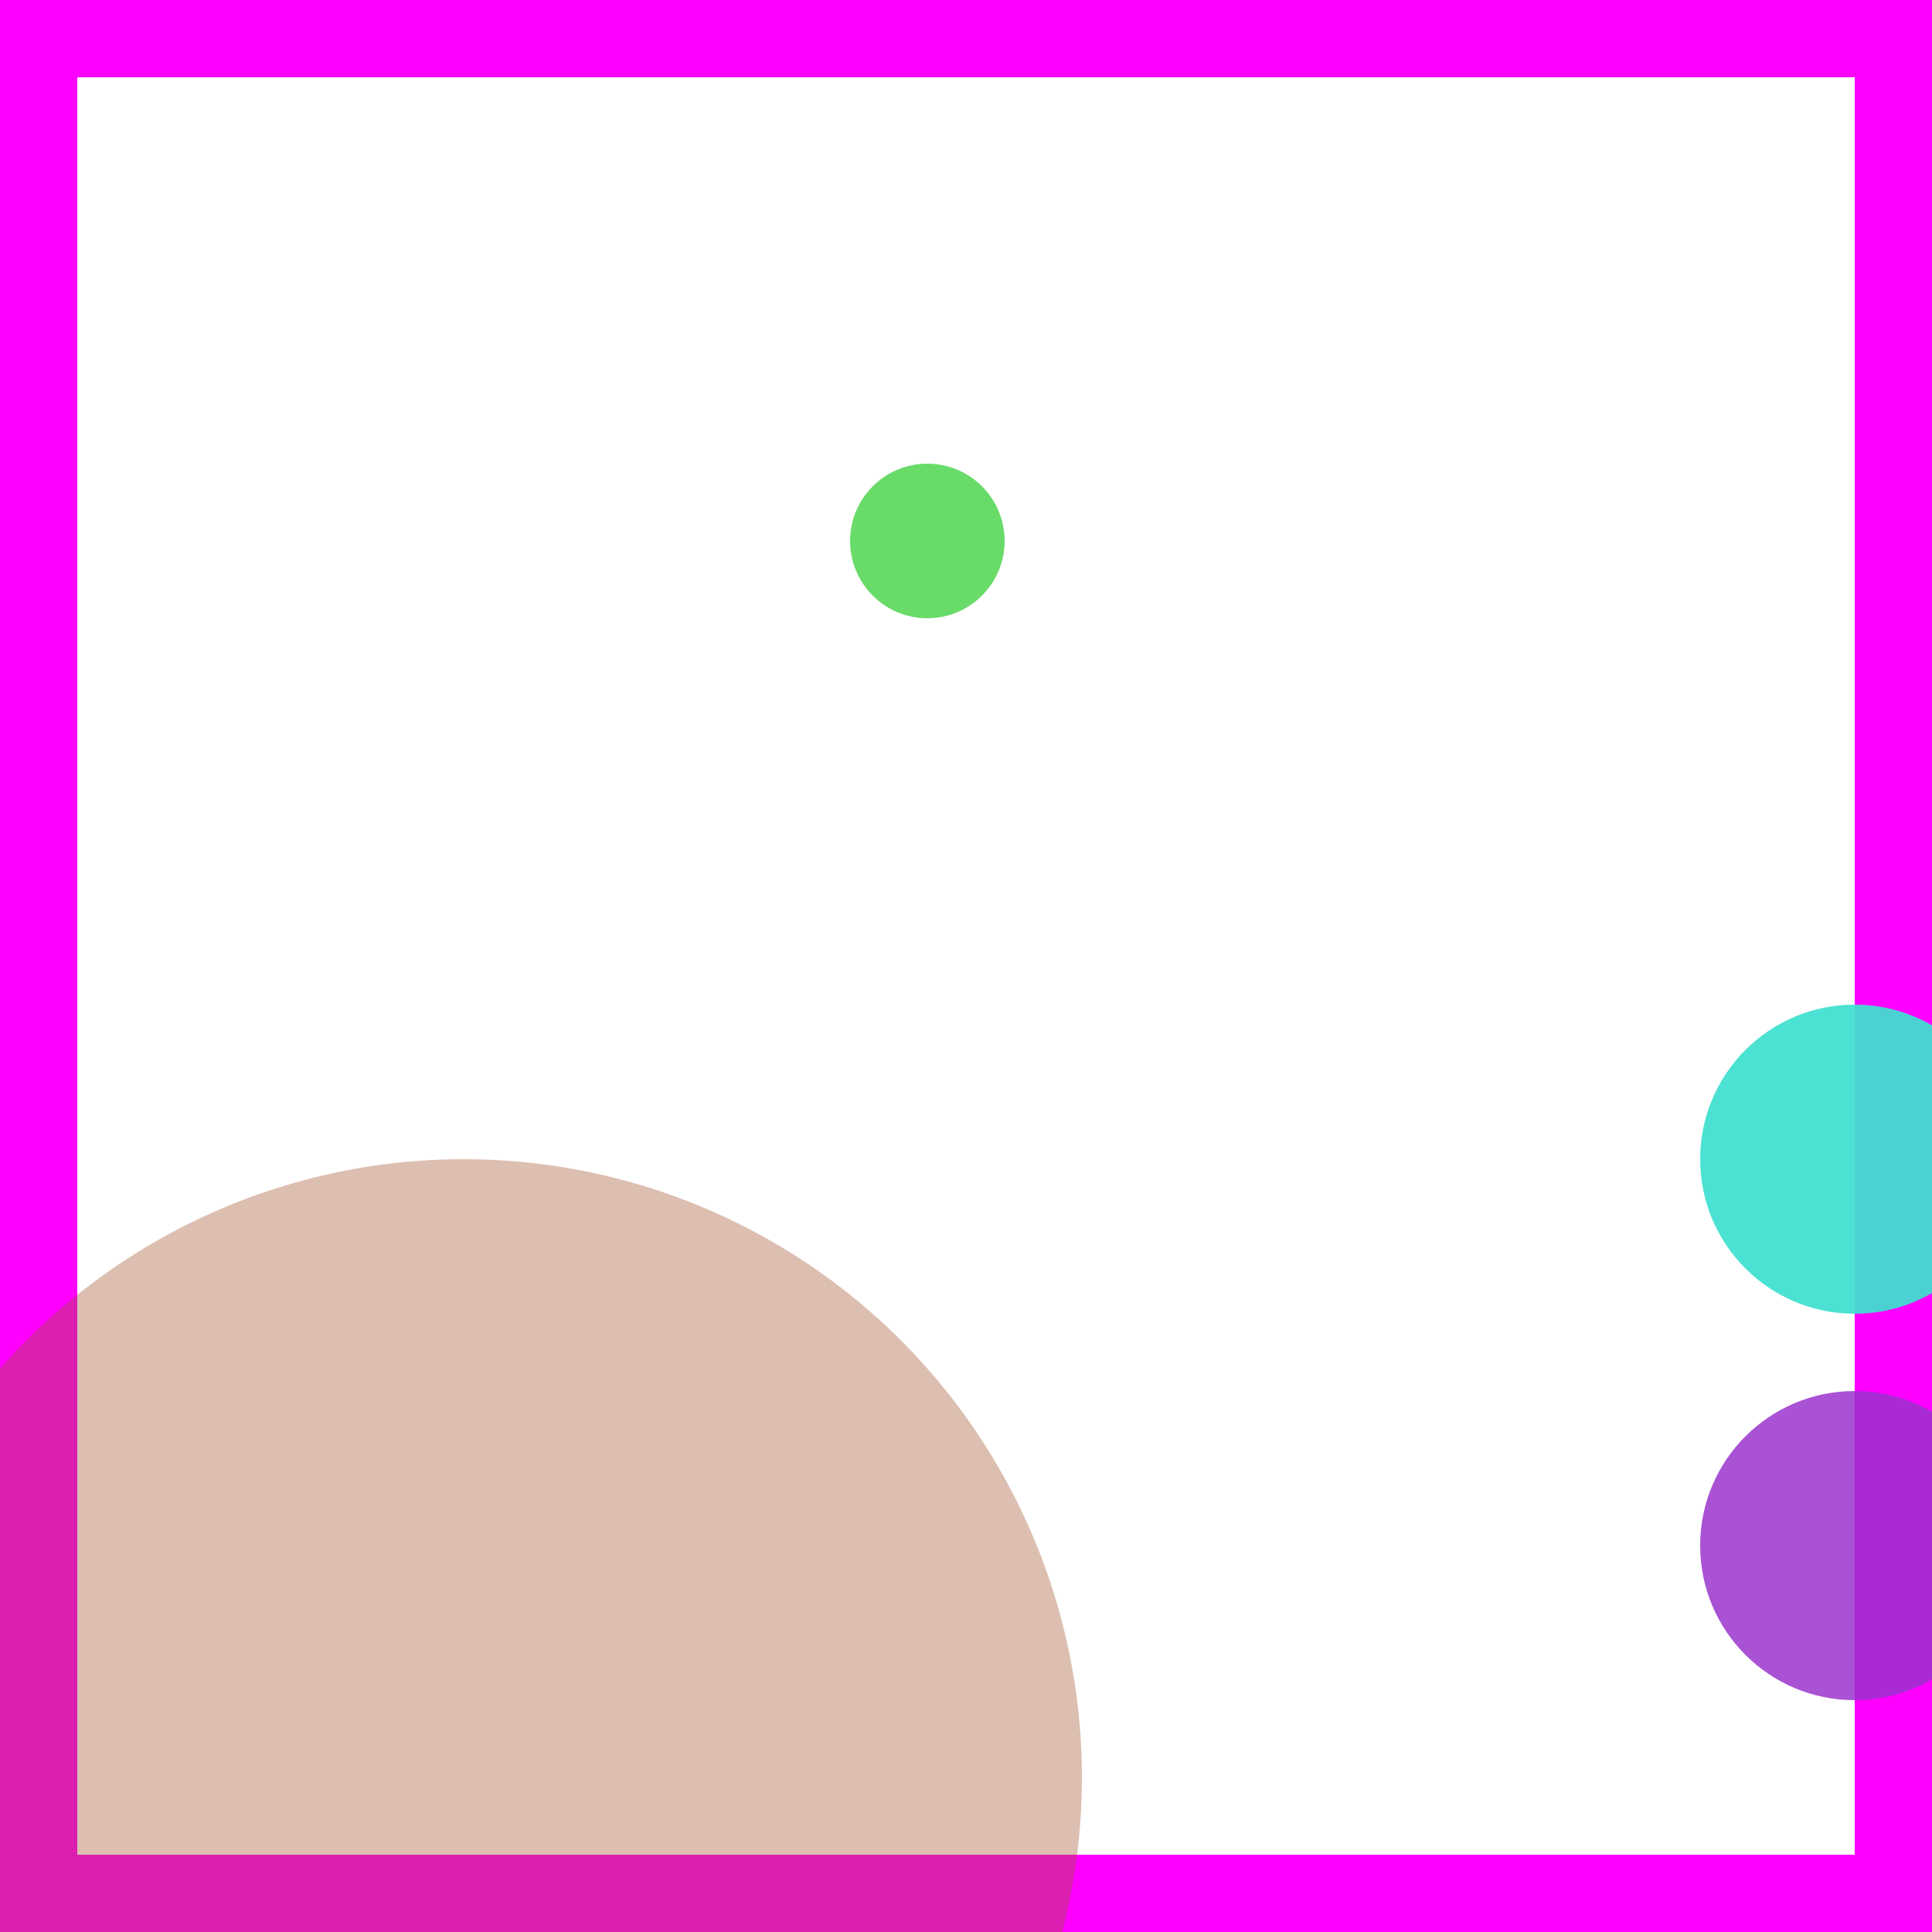 <svg viewBox="0 0 25 25" width="25" height="25" xmlns="http://www.w3.org/2000/svg"><rect width="25" height="25" fill="none" stroke="fuchsia" stroke-width="2"/>
<circle cx="24" cy="15" r="2" fill="turquoise" fill-opacity="0.93"/>
<circle cx="12" cy="7" r="1" fill="limegreen" fill-opacity="0.73"/>
<circle cx="24" cy="20" r="2" fill="darkorchid" fill-opacity="0.84"/>
<circle cx="6" cy="23" r="8" fill="sienna" fill-opacity="0.37"/></svg>